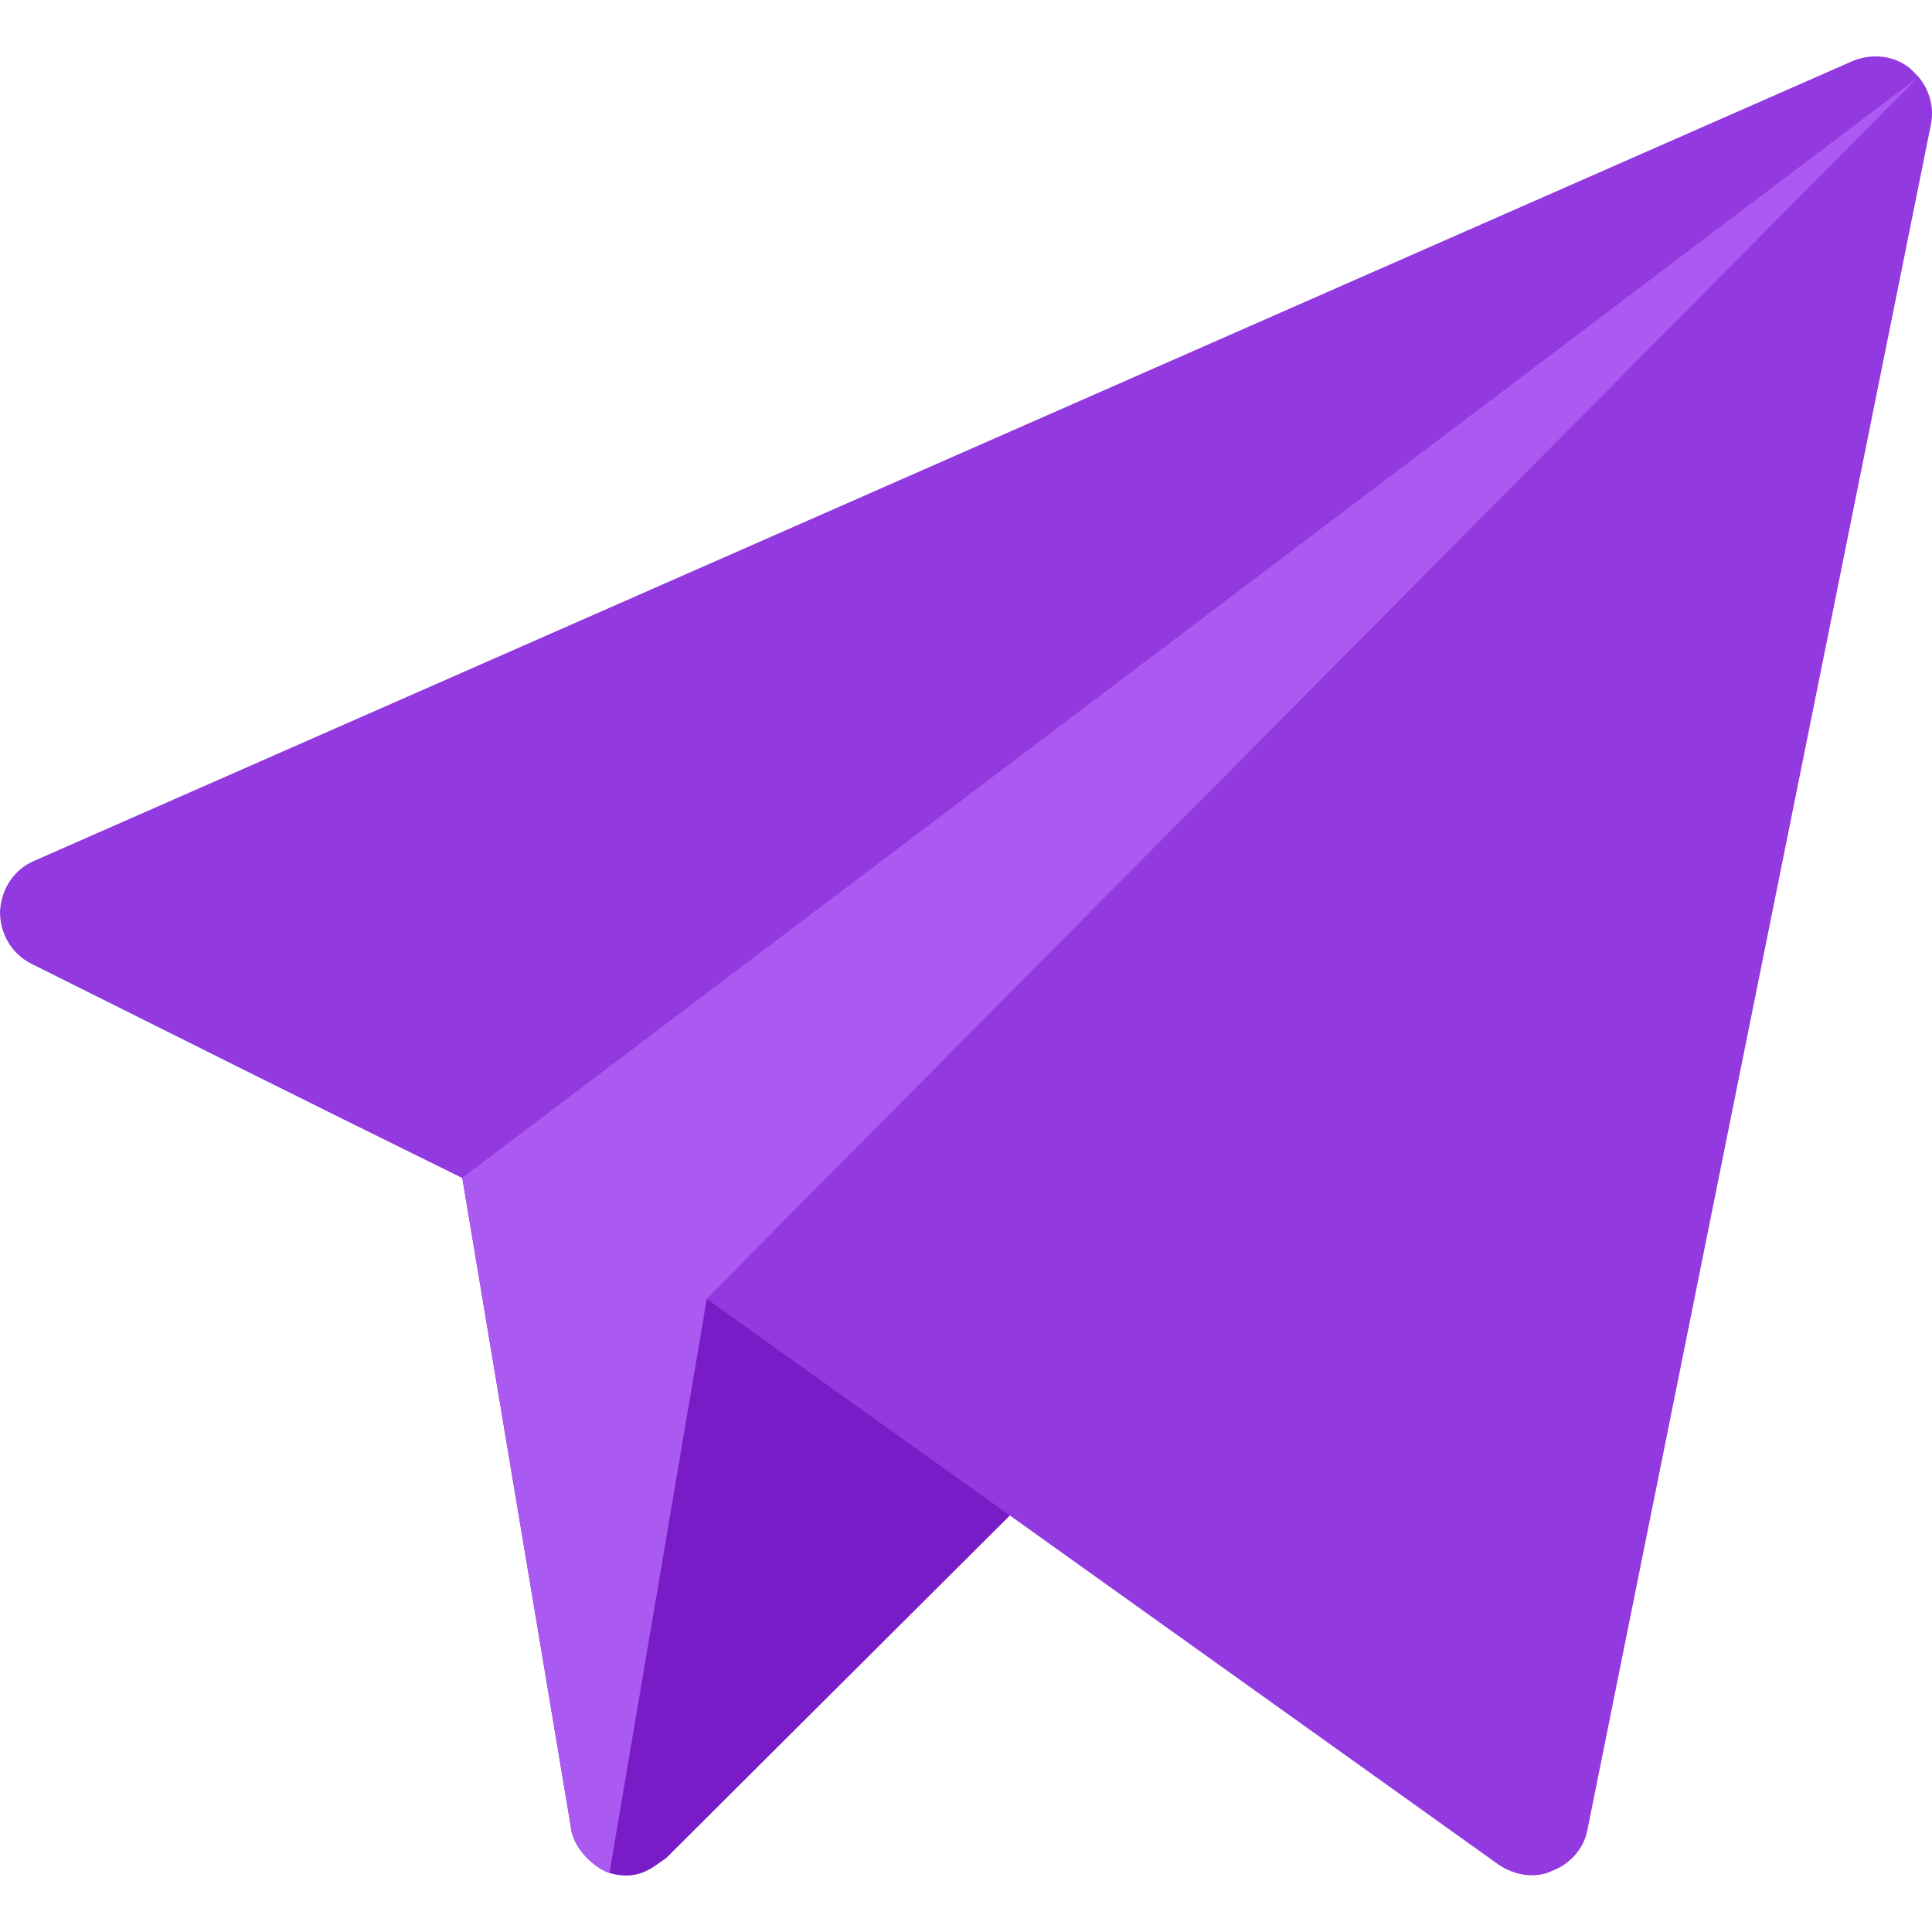 <svg width="11" height="11" viewBox="0 0 11 11" fill="none" xmlns="http://www.w3.org/2000/svg">
<path d="M5.945 8.434L3.792 10.58C3.728 10.619 3.644 10.715 3.47 10.664C3.38 10.632 3.27 10.528 3.251 10.412V10.406L2.632 6.706L3.135 6.326C3.2 6.364 4.442 7.093 4.366 7.048L5.945 7.976C6.067 8.105 6.067 8.305 5.945 8.434Z" fill="#771CC7"/>
<path d="M10.994 0.708L9.038 10.419C9.019 10.522 8.942 10.612 8.839 10.651C8.8 10.67 8.761 10.677 8.723 10.677C8.658 10.677 8.594 10.657 8.536 10.619C8.471 10.572 3.722 7.18 4.024 7.396C1.149 5.972 2.648 6.72 0.18 5.488C0.064 5.43 0 5.314 0 5.192C0.006 5.063 0.077 4.953 0.193 4.902L10.549 0.347C10.659 0.302 10.787 0.315 10.878 0.392C10.891 0.405 10.91 0.425 10.923 0.437C10.987 0.515 11.013 0.611 10.994 0.708Z" fill="#9239DF"/>
<path d="M10.923 0.438L4.366 7.048L4.024 7.396L3.47 10.664C3.38 10.632 3.27 10.528 3.251 10.412V10.406L2.632 6.706L3.135 6.326L10.923 0.438Z" fill="#AB5AF1"/>
</svg>
